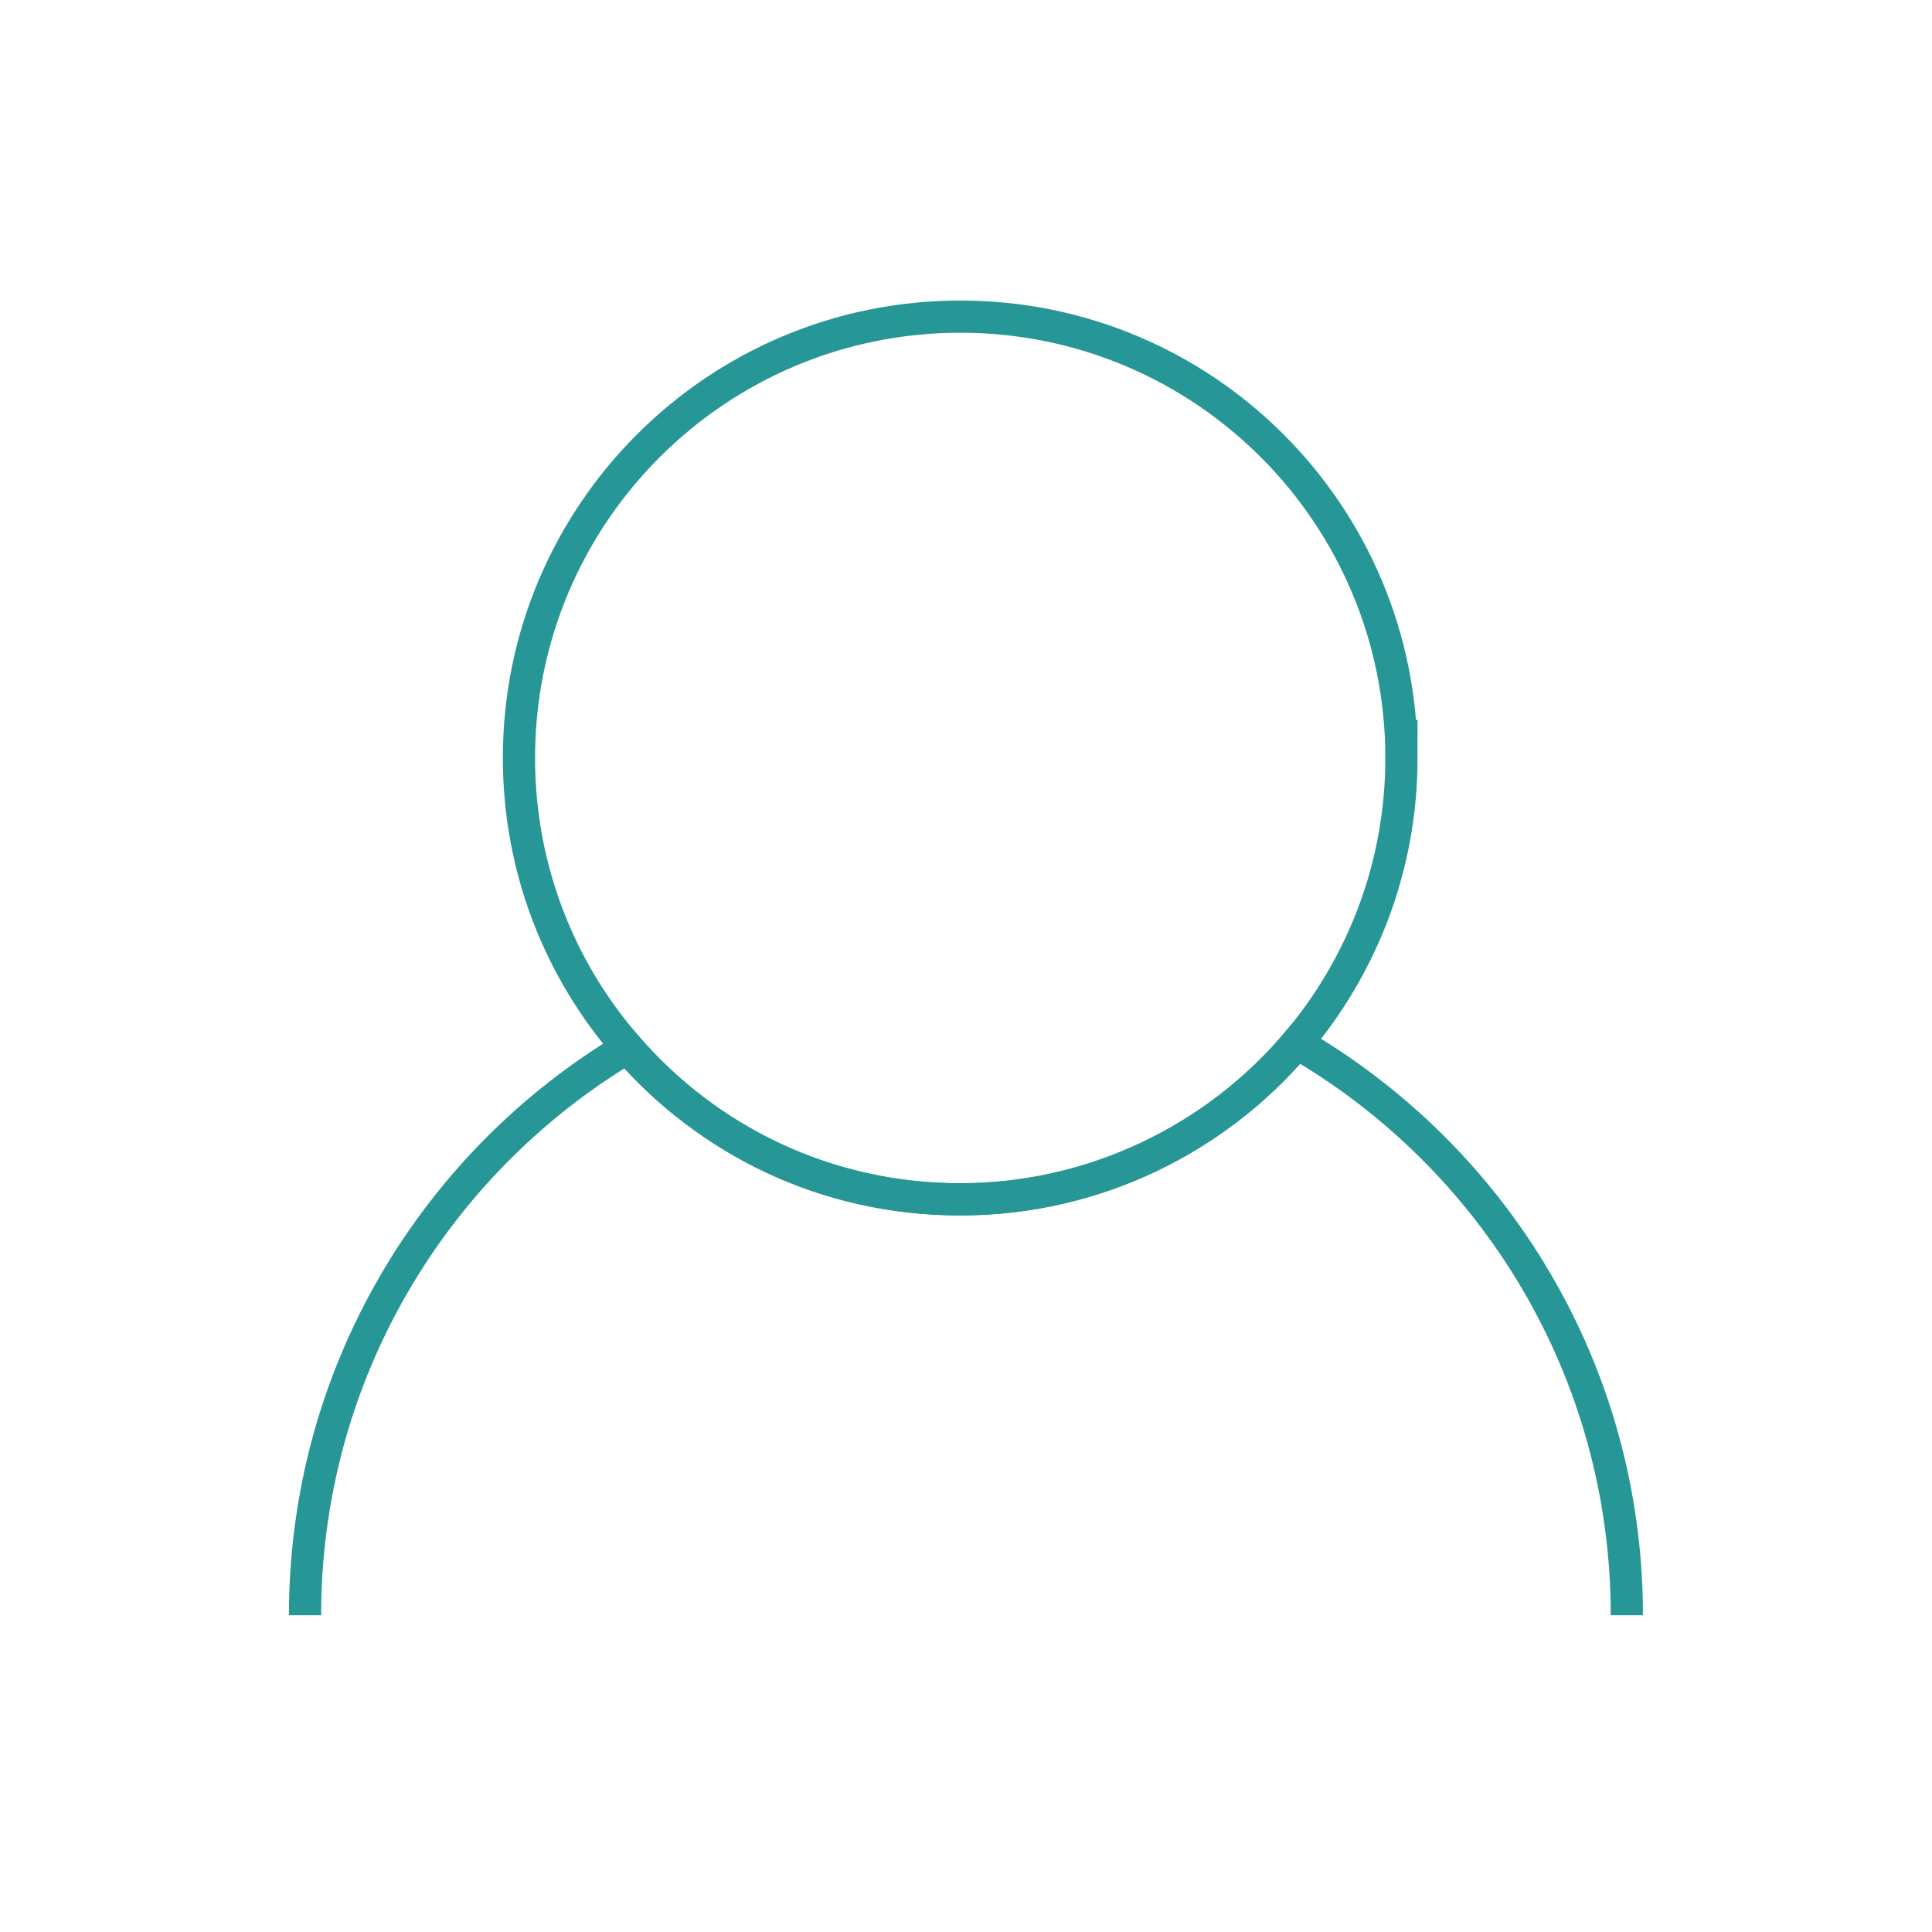 <?xml version="1.0" encoding="UTF-8"?>
<svg id="Layer_1" data-name="Layer 1" xmlns="http://www.w3.org/2000/svg" viewBox="0 0 180 180">
  <defs>
    <style>
      .cls-1 {
        fill: none;
        stroke: #269796;
        stroke-miterlimit: 10;
        stroke-width: 3px;
      }
    </style>
  </defs>
  <path class="cls-1" d="M130.57,70.62c0,10.12-3.67,19.38-9.74,26.56-7.53,8.91-18.78,14.56-31.36,14.56s-23.48-5.47-31.01-14.13c-6.31-7.22-10.11-16.67-10.11-26.99,0-22.7,18.4-41.12,41.12-41.12s41.1,18.42,41.1,41.12Z"/>
  <path class="cls-1" d="M28.42,150.49c0-22.47,12.04-42.13,30.03-52.88,7.53,8.66,18.63,14.13,31.01,14.13s23.84-5.65,31.36-14.56c18.39,10.66,30.75,30.54,30.75,53.31"/>
</svg>